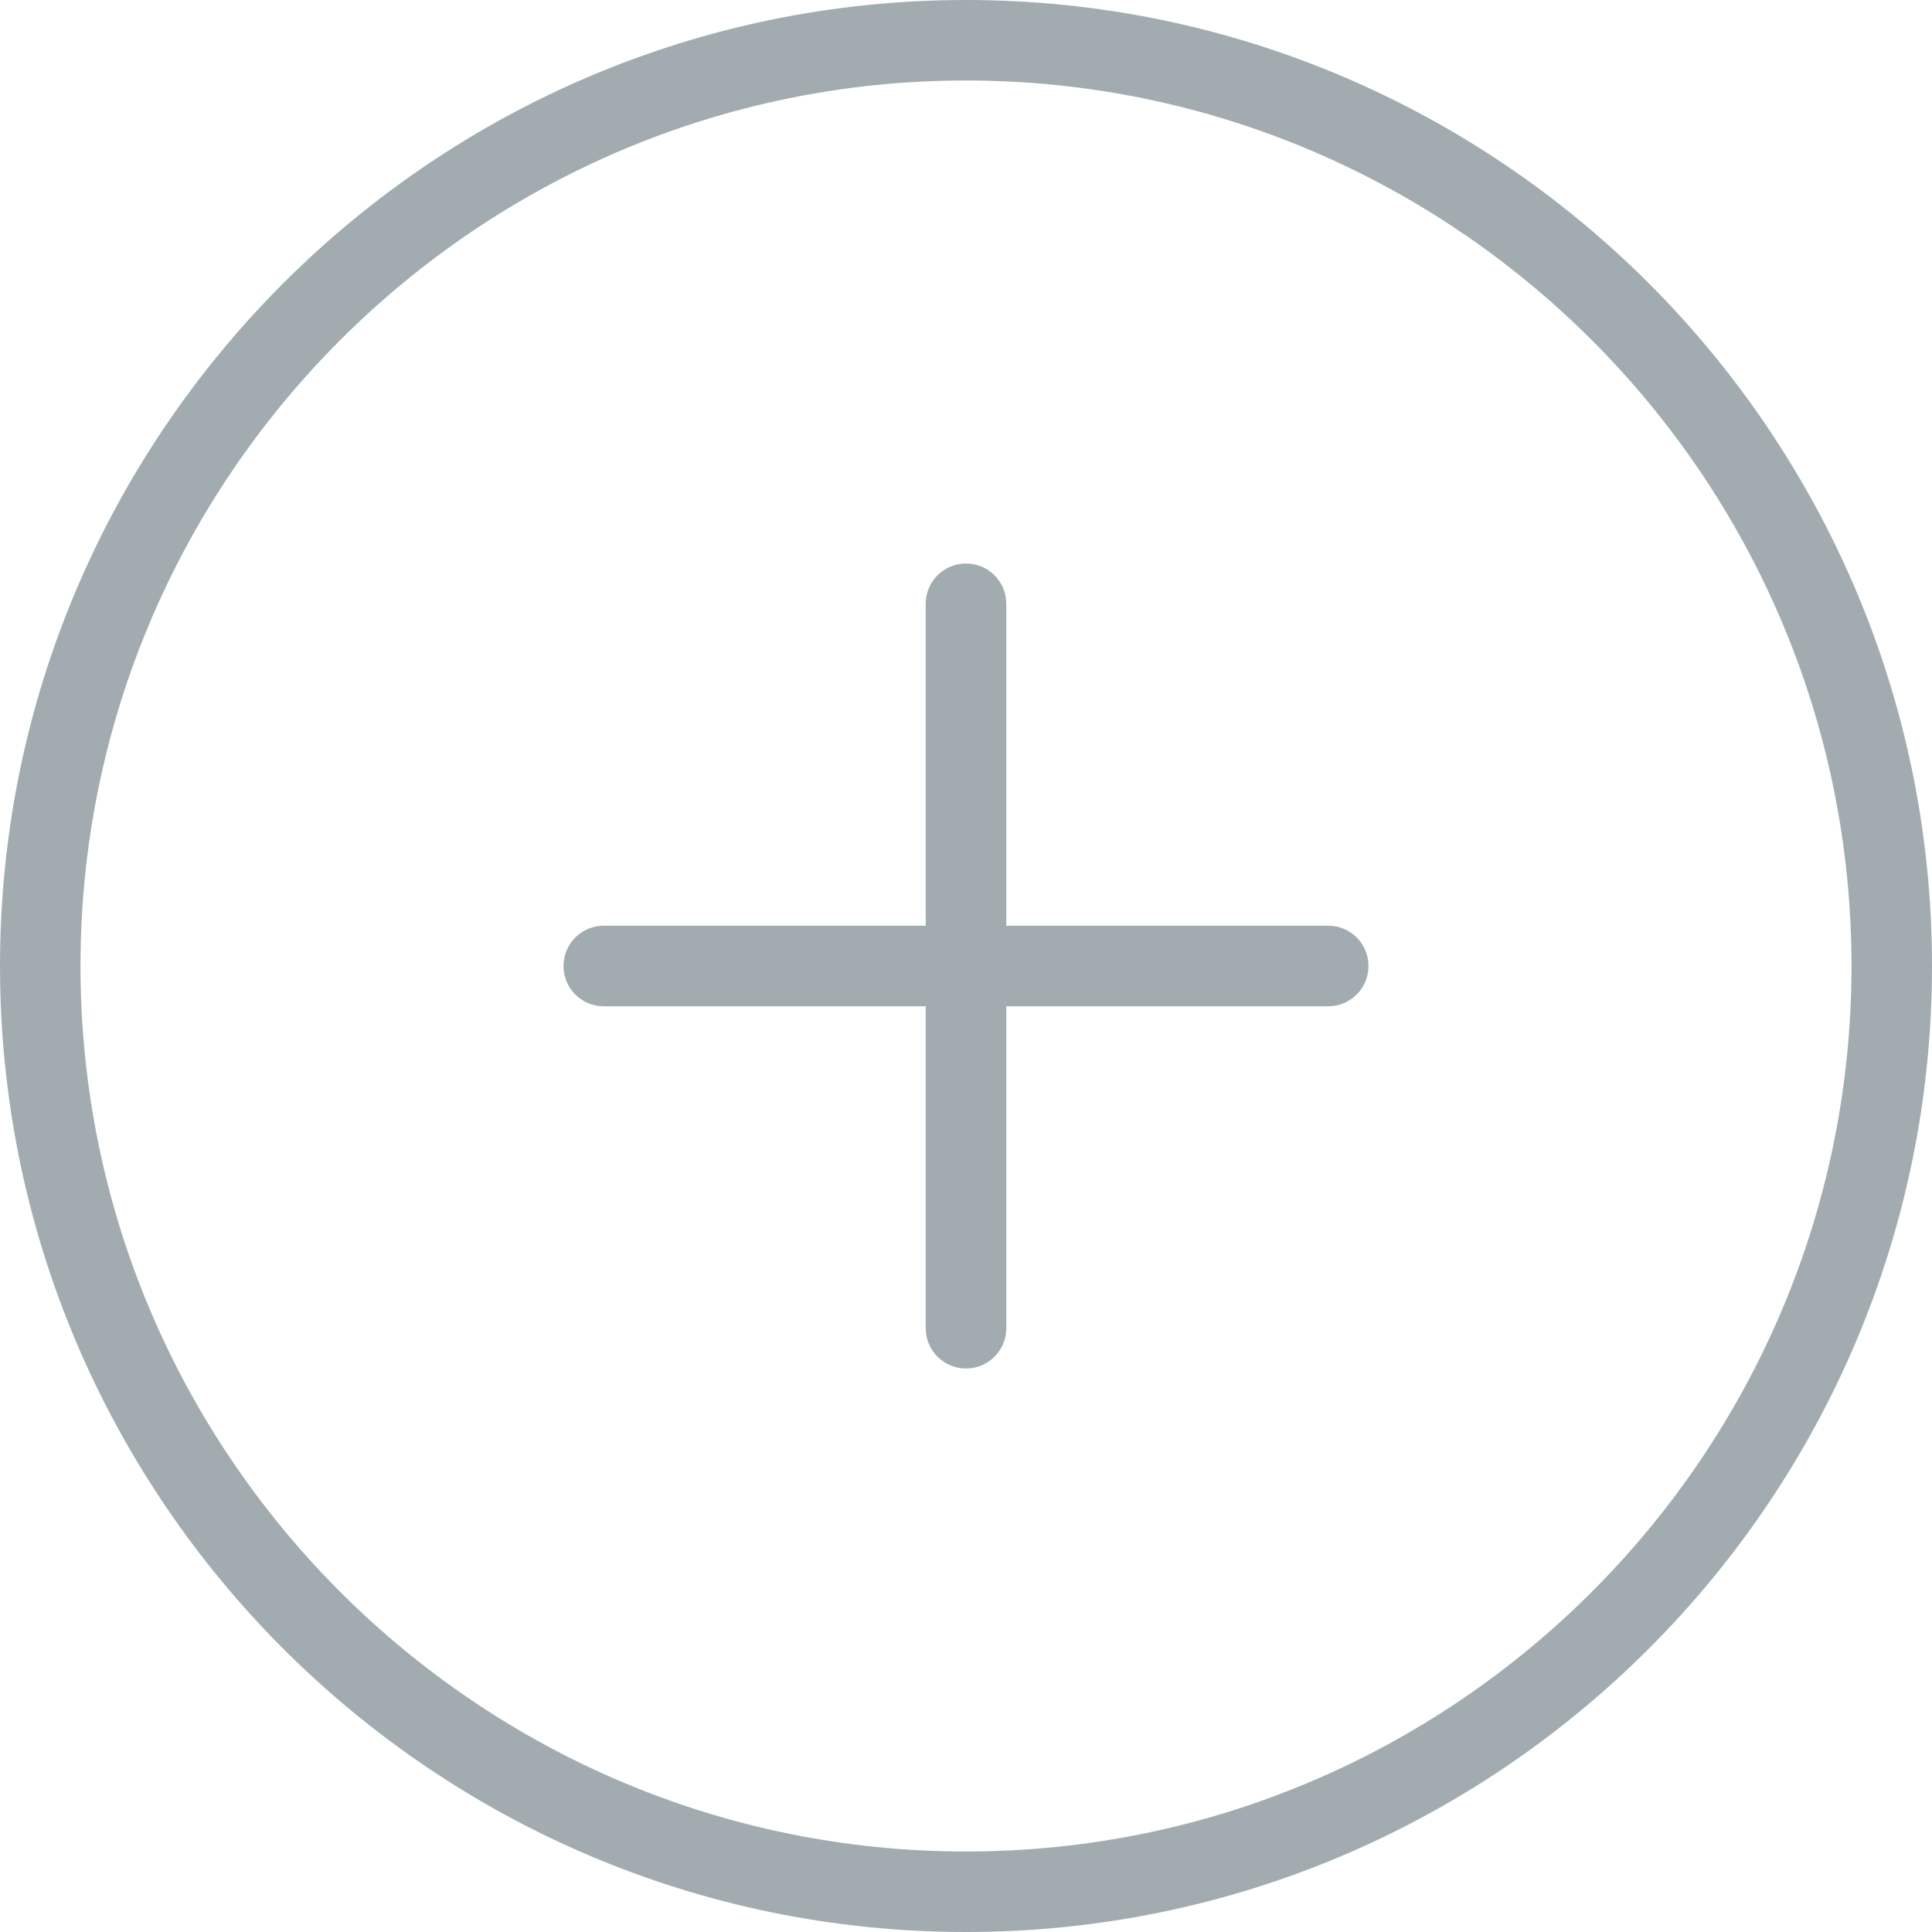 <svg width="21" height="21" viewBox="0 0 21 21" fill="none" xmlns="http://www.w3.org/2000/svg">
<g clip-path="url(#clip0_1_2358)">
<path d="M10.5 0C4.71 0 0 4.71 0 10.5C0 16.29 4.71 21 10.5 21C16.29 21 21 16.29 21 10.5C21 4.71 16.29 0 10.5 0ZM10.5 20.125C5.193 20.125 0.875 15.807 0.875 10.5C0.875 5.193 5.193 0.875 10.5 0.875C15.807 0.875 20.125 5.193 20.125 10.5C20.125 15.807 15.807 20.125 10.5 20.125ZM14.875 10.5C14.875 10.742 14.679 10.938 14.438 10.938H10.938V14.438C10.938 14.679 10.742 14.875 10.5 14.875C10.258 14.875 10.062 14.679 10.062 14.438V10.938H6.562C6.321 10.938 6.125 10.742 6.125 10.5C6.125 10.258 6.321 10.062 6.562 10.062H10.062V6.562C10.062 6.321 10.258 6.125 10.5 6.125C10.742 6.125 10.938 6.321 10.938 6.562V10.062H14.438C14.679 10.062 14.875 10.258 14.875 10.5Z" fill="#A2ACB0"/>
</g>
<defs>
<clipPath id="clip0_1_2358">
<rect width="21" height="21" fill="white"/>
</clipPath>
</defs>
</svg>
